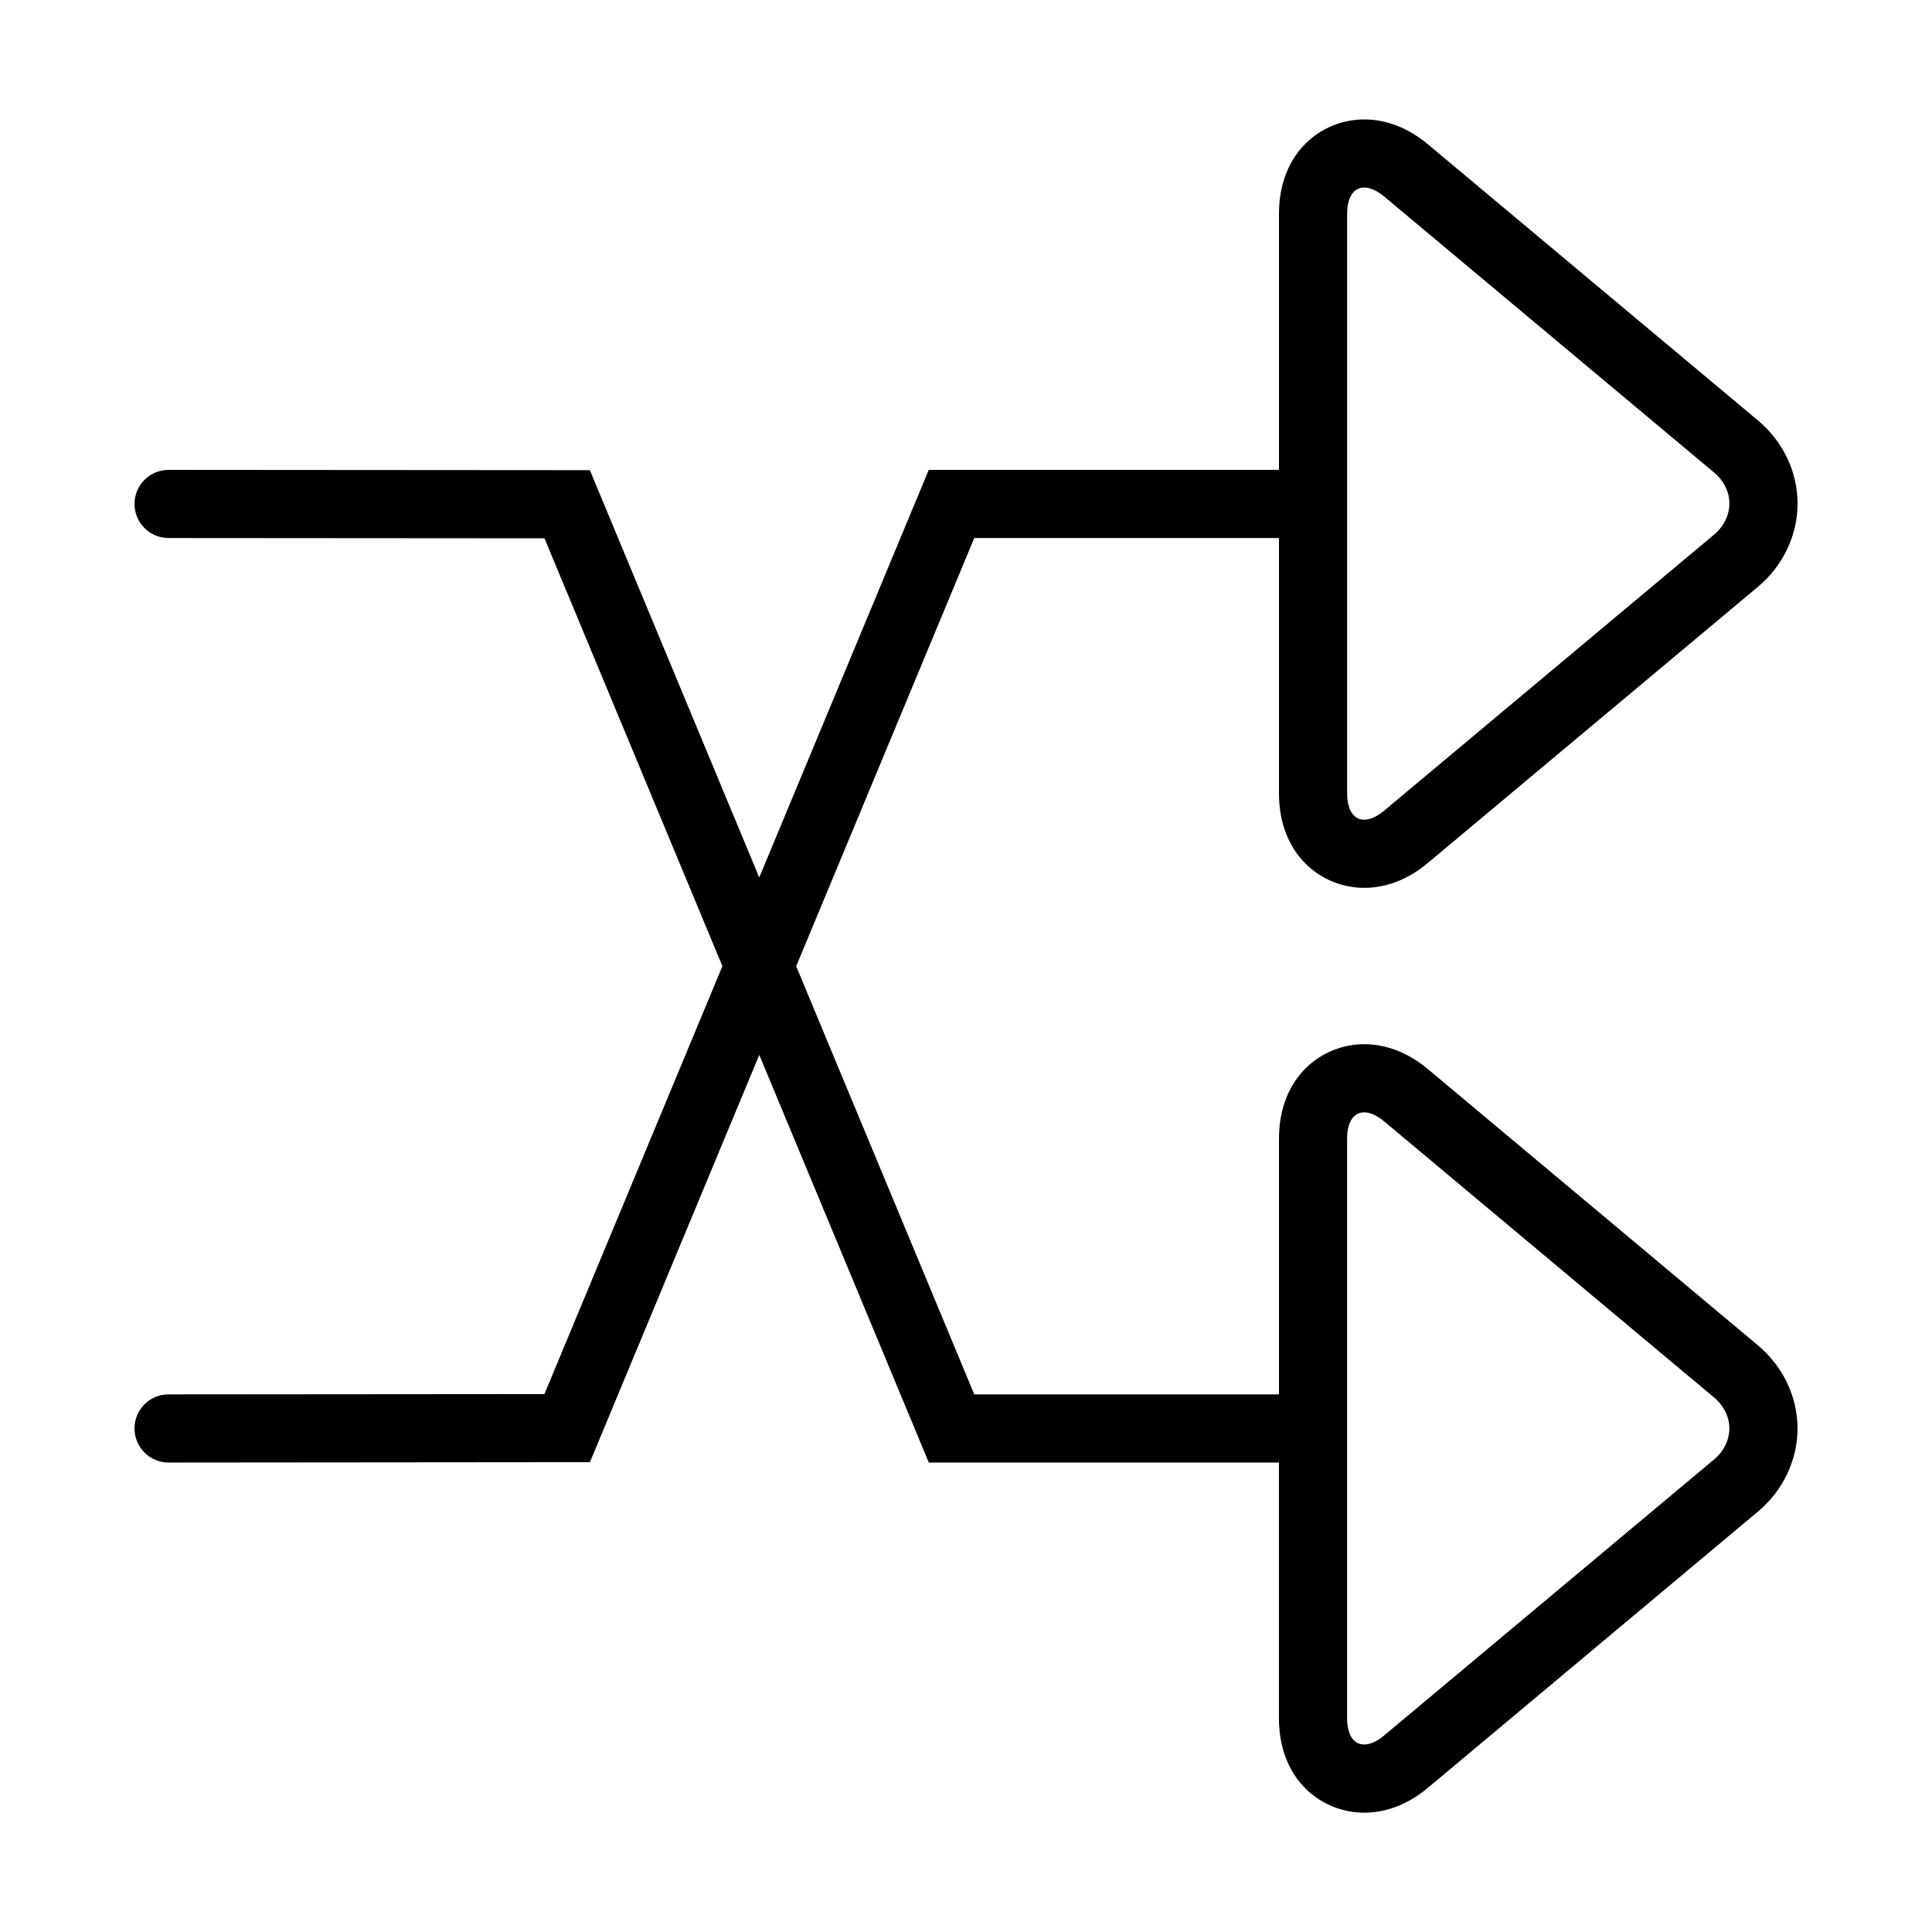 <?xml version="1.0" encoding="utf-8"?>
<!-- Generator: Adobe Illustrator 15.1.0, SVG Export Plug-In . SVG Version: 6.00 Build 0)  -->
<!DOCTYPE svg PUBLIC "-//W3C//DTD SVG 1.1//EN" "http://www.w3.org/Graphics/SVG/1.1/DTD/svg11.dtd">
<svg version="1.1" id="Layer_1" xmlns="http://www.w3.org/2000/svg" xmlns:xlink="http://www.w3.org/1999/xlink" x="0px" y="0px"
	 width="56.689px" height="56.689px" viewBox="0 0 56.689 56.689" enable-background="new 0 0 56.689 56.689" xml:space="preserve">
<path d="M41.9,31.372c-0.723-0.606-1.415-0.733-1.869-0.733c-1.243,0-2.503,0.953-2.503,2.773v7.502h-8.941l-5.225-12.563
	l5.225-12.564h8.941v7.491c0,1.82,1.26,2.773,2.503,2.773c0.454,0,1.148-0.127,1.867-0.732l9.683-8.1
	c0.738-0.619,1.163-1.51,1.163-2.444c0-0.933-0.426-1.822-1.165-2.441L41.9,4.236c-0.723-0.605-1.415-0.732-1.869-0.732
	c-1.243,0-2.503,0.952-2.503,2.772v7.511H27.252l-4.974,11.96l-4.97-11.951L4.948,13.787c-0.001,0-0.001,0-0.001,0
	c-0.552,0-1,0.446-1,0.999s0.447,1.001,0.999,1.001l11.03,0.008l5.221,12.554l-5.222,12.556L4.946,40.914
	c-0.552,0-0.999,0.446-0.999,1c0,0.553,0.448,1,1,1l12.363-0.011l4.969-11.95l4.974,11.961h10.274v7.503
	c0,1.819,1.26,2.771,2.503,2.771c0.454,0,1.148-0.127,1.867-0.73l9.681-8.101c0.739-0.619,1.165-1.51,1.165-2.442
	c0-0.934-0.426-1.824-1.165-2.443L41.9,31.372z M39.528,6.275c0-0.483,0.189-0.772,0.503-0.772c0.101,0,0.31,0.035,0.586,0.265
	l9.679,8.098c0.285,0.238,0.448,0.569,0.448,0.908c0,0.341-0.163,0.673-0.447,0.911l-9.684,8.102
	c-0.272,0.23-0.481,0.265-0.582,0.265c-0.314,0-0.503-0.289-0.503-0.773V6.275z M50.295,42.823l-9.683,8.101
	c-0.272,0.23-0.481,0.264-0.582,0.264c-0.314,0-0.503-0.287-0.503-0.771V33.412c0-0.484,0.189-0.773,0.503-0.773
	c0.101,0,0.31,0.035,0.586,0.266l9.679,8.101c0.285,0.238,0.448,0.567,0.448,0.908C50.743,42.253,50.58,42.585,50.295,42.823z"/>
</svg>
